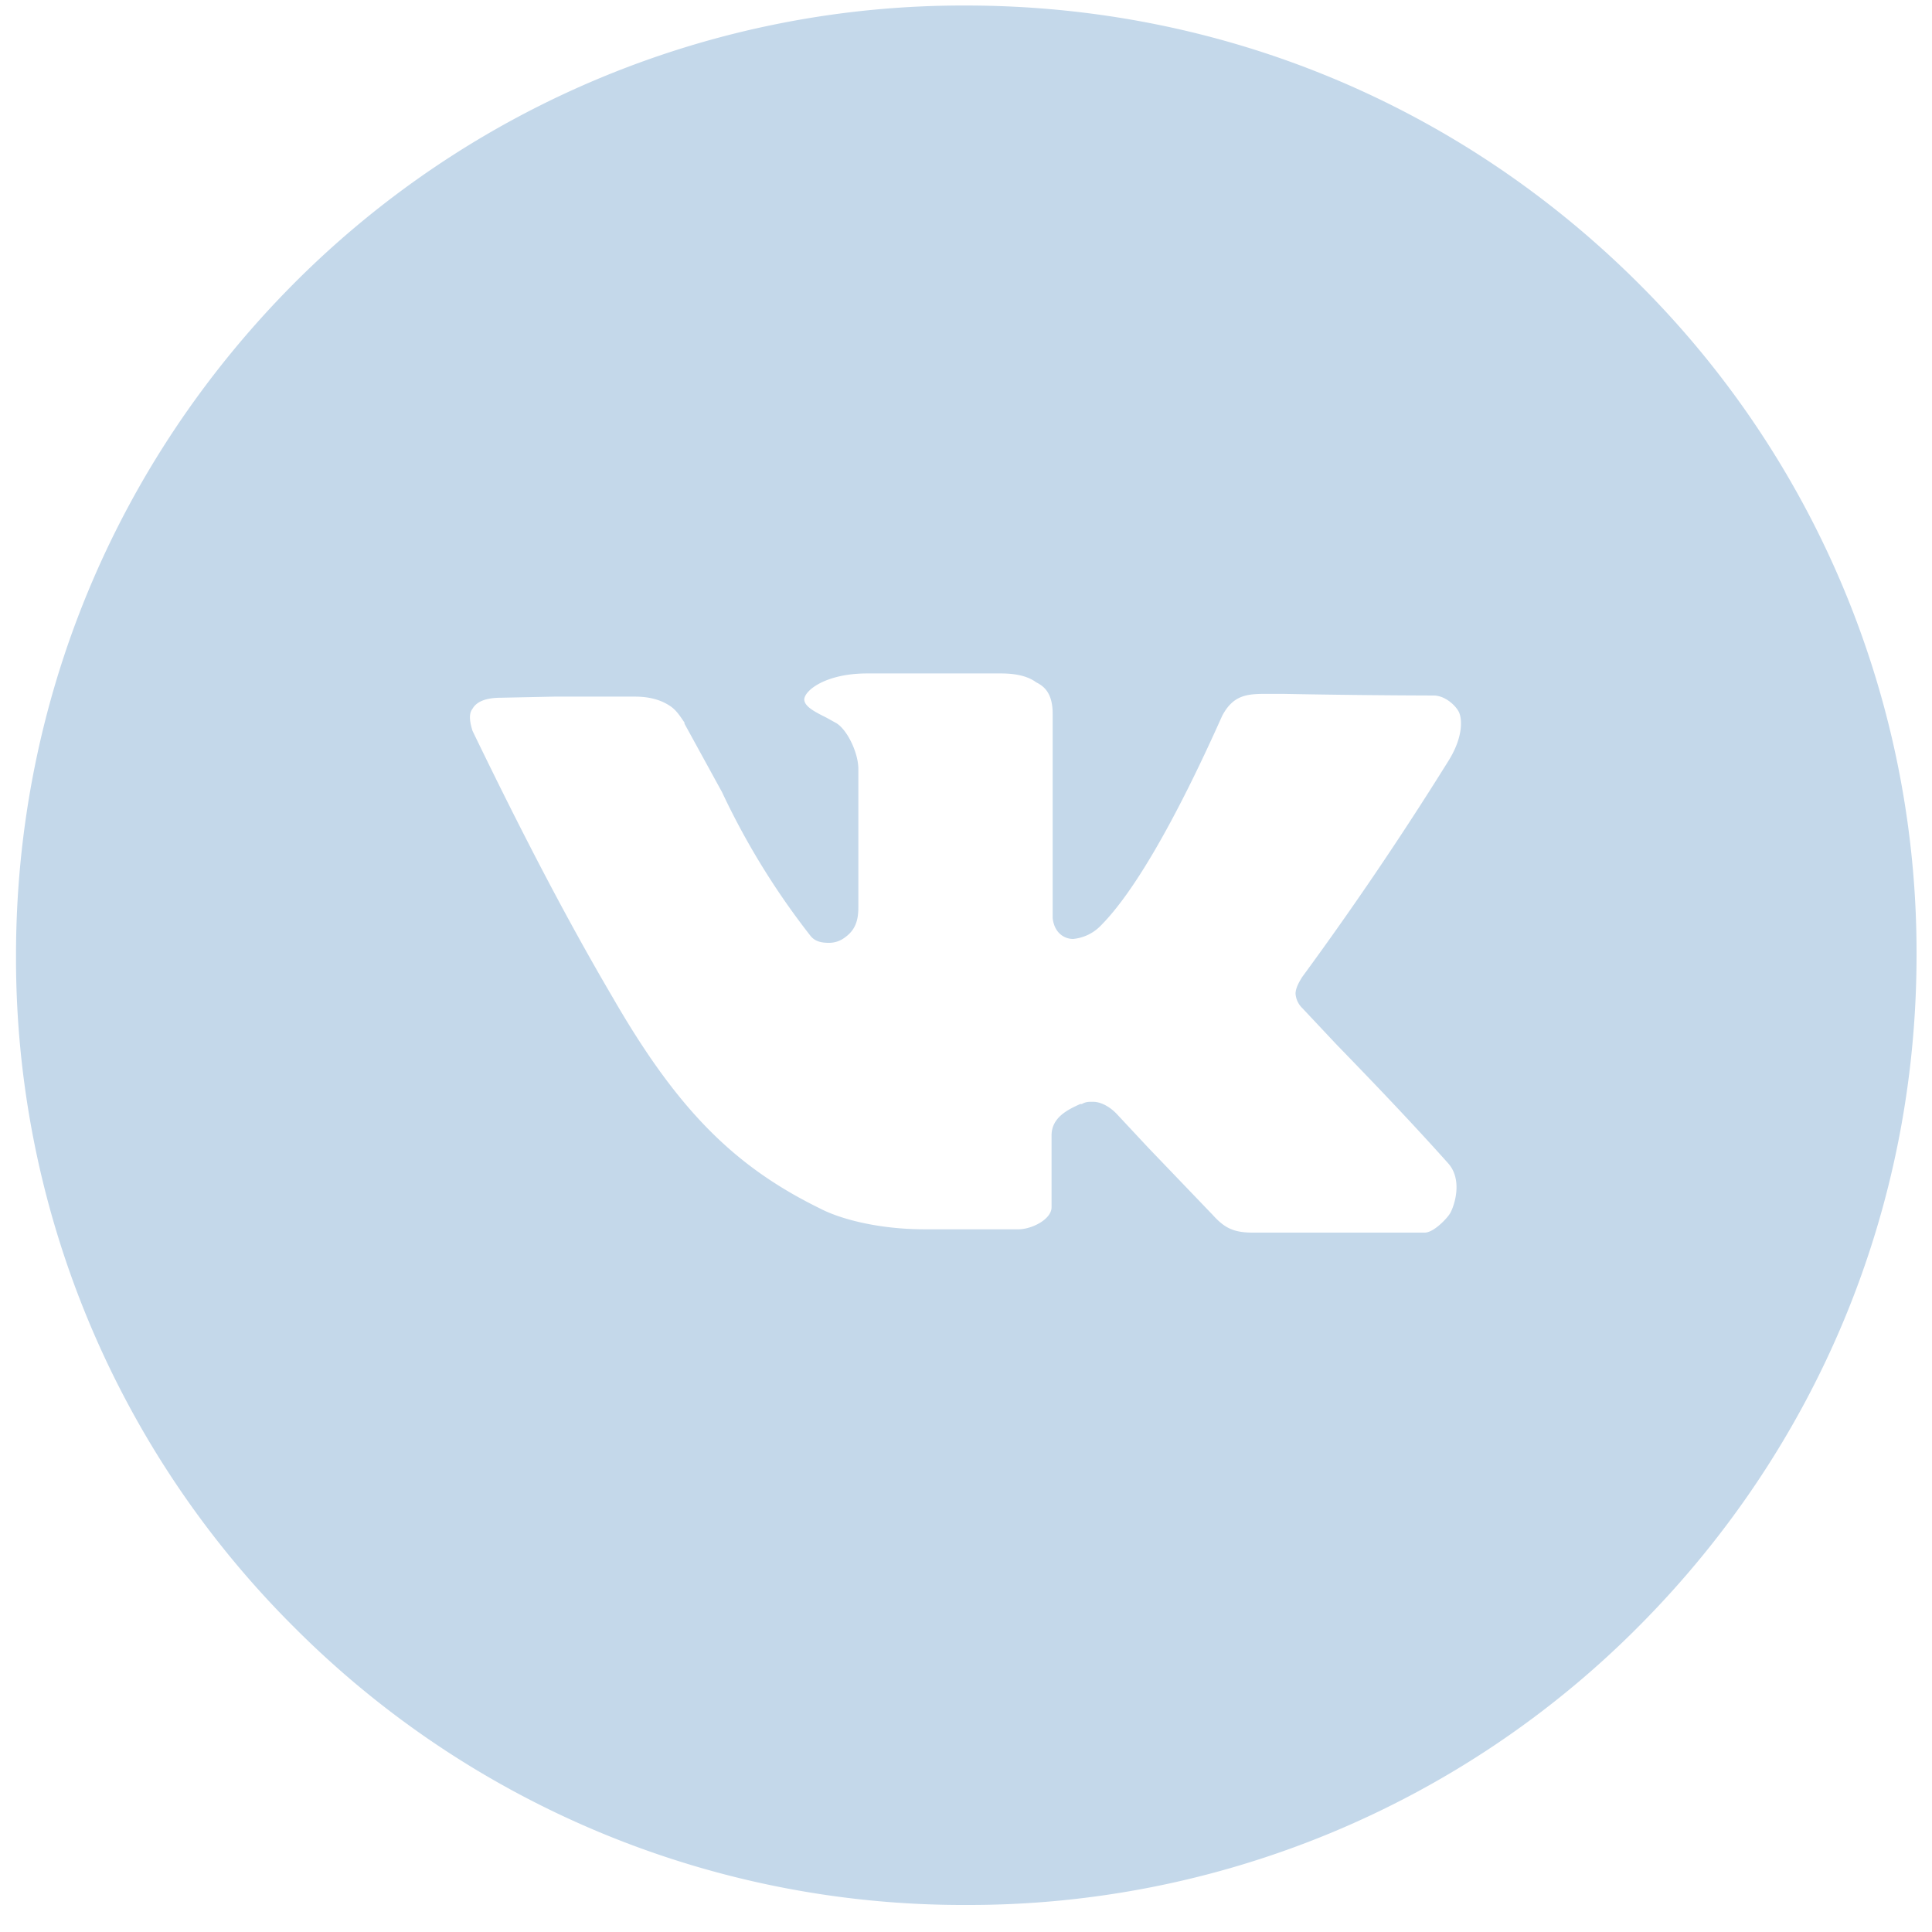 <svg xmlns="http://www.w3.org/2000/svg" width="35" height="35" xmlns:xlink="http://www.w3.org/1999/xlink"><defs><path id="a" d="M1092.8 2513.96c.17 0 .34.12.44.23l.56.6 1.17 1.22c.2.22.36.32.72.32h2.16a314.76 314.76 0 0 0 .96 0c.16 0 .4-.25.46-.35.08-.14.23-.6-.03-.9-.67-.75-1.36-1.47-2.03-2.16l-.62-.66a.4.4 0 0 1-.12-.26c0-.1.07-.22.12-.3a61.96 61.96 0 0 0 2.64-3.9c.28-.44.26-.77.2-.9-.06-.12-.25-.3-.46-.3a169.93 169.93 0 0 1-2.73-.03h-.3c-.35 0-.6.02-.8.4-.87 1.95-1.62 3.22-2.2 3.8a.8.8 0 0 1-.5.24c-.15 0-.34-.1-.37-.38v-3.7c0-.38-.16-.5-.3-.57-.2-.15-.5-.16-.64-.16h-2.42c-.74 0-1.13.3-1.14.47 0 .13.2.23.4.33l.18.1c.2.12.4.54.4.83v2.5c0 .2-.03.4-.24.55a.47.47 0 0 1-.3.1c-.16 0-.26-.04-.33-.13a13.6 13.6 0 0 1-1.6-2.6l-.68-1.24v-.02c-.07-.1-.14-.22-.26-.3-.15-.1-.35-.17-.64-.17h-1.46l-.96.02c-.26 0-.44.06-.52.2-.08.1-.04.27 0 .4.9 1.86 1.7 3.4 2.54 4.83 1.17 2.03 2.2 3.06 3.75 3.82.38.2 1.08.38 1.9.38h1.7c.24 0 .6-.18.6-.4v-1.3c0-.33.3-.47.52-.57h.03c.05-.03.1-.04.16-.04zm-2.3 14.55a17.1 17.1 0 0 1-12.17-5.03 17.1 17.1 0 0 1-5.04-12.17c0-4.6 1.8-8.92 5.03-12.17a17.1 17.1 0 0 1 12.18-5.04c4.6 0 8.92 1.78 12.18 5.03a17.1 17.1 0 0 1 5.04 12.17c0 4.6-1.8 8.92-5.04 12.17a17.1 17.1 0 0 1-12.17 5.04z"/></defs><use fill="#c4d8ea" xlink:href="#a" transform="translate(-1073 -2494)"/></svg>